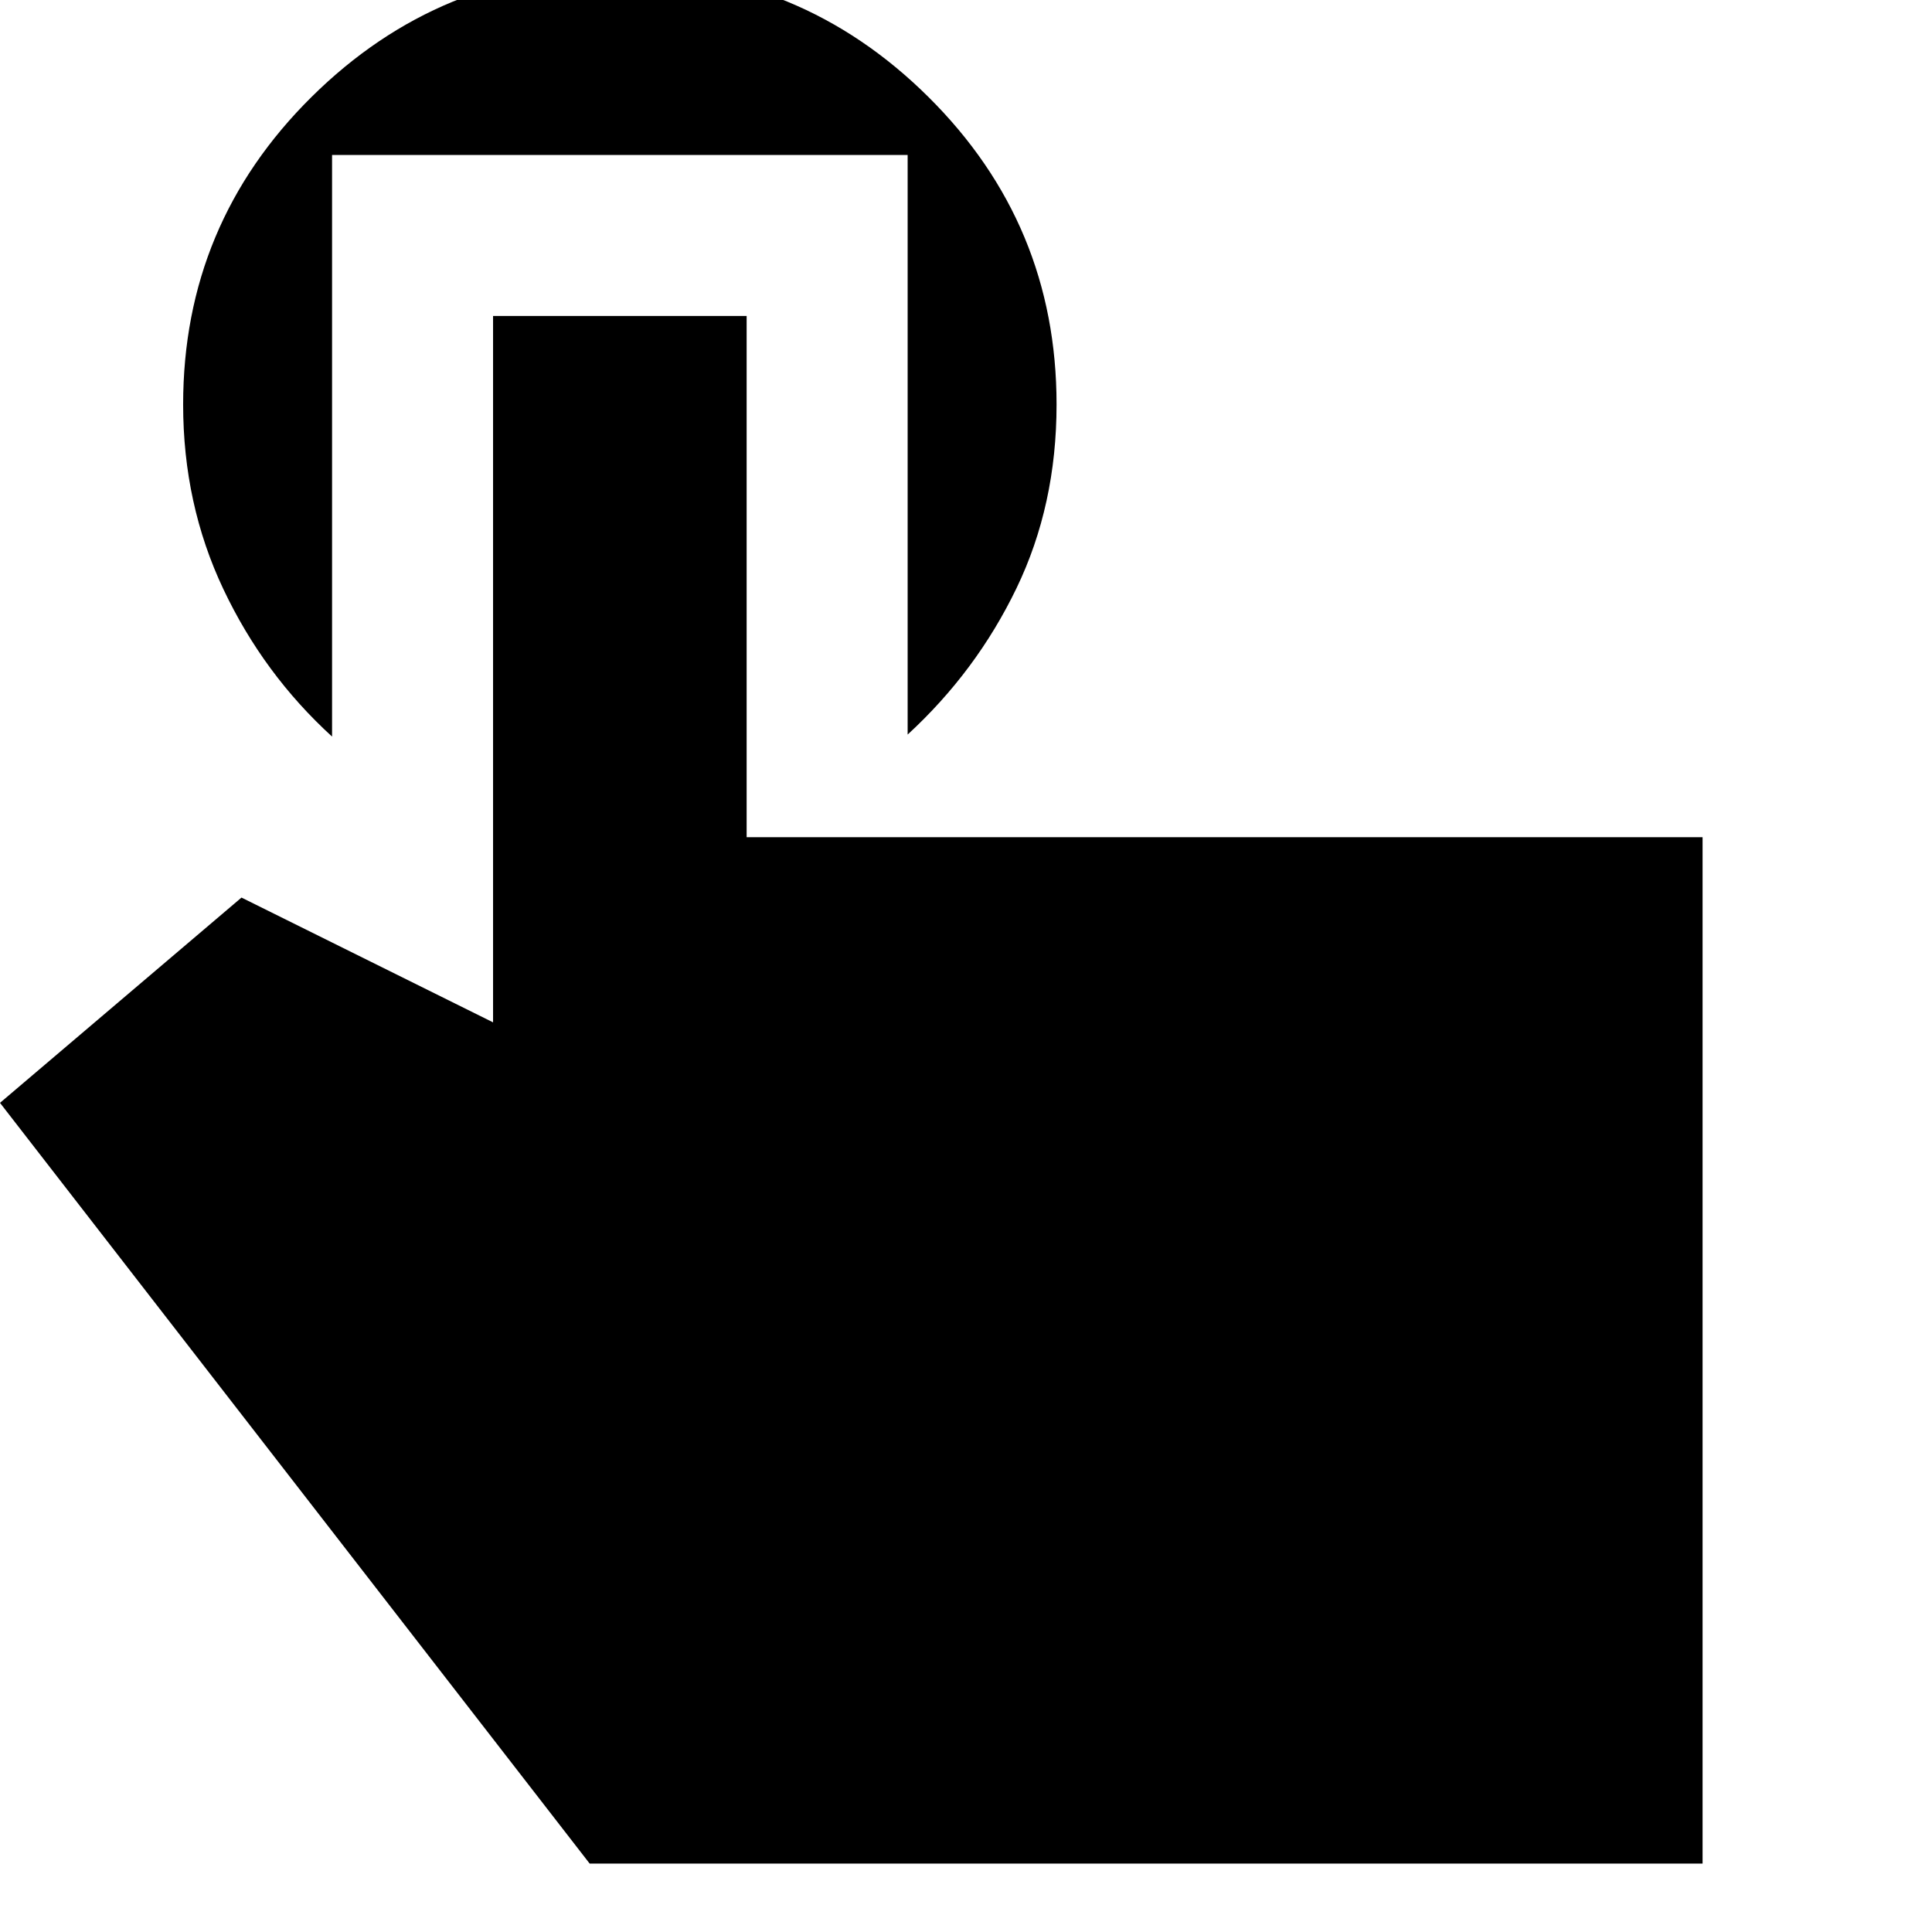 <svg xmlns="http://www.w3.org/2000/svg" height="24" viewBox="0 -960 960 960" width="24"><path d="M846-34H293L0-412l120-102 125 62v-351h126v259h475v510ZM165-883v289q-34-31-54-73.24Q91-709.48 91-759q0-89.64 63.8-152.82Q218.6-975 308.12-975t153.2 63.18Q525-848.64 525-759q0 50-19.91 91.28T451-595v-288H165Z"/></svg>